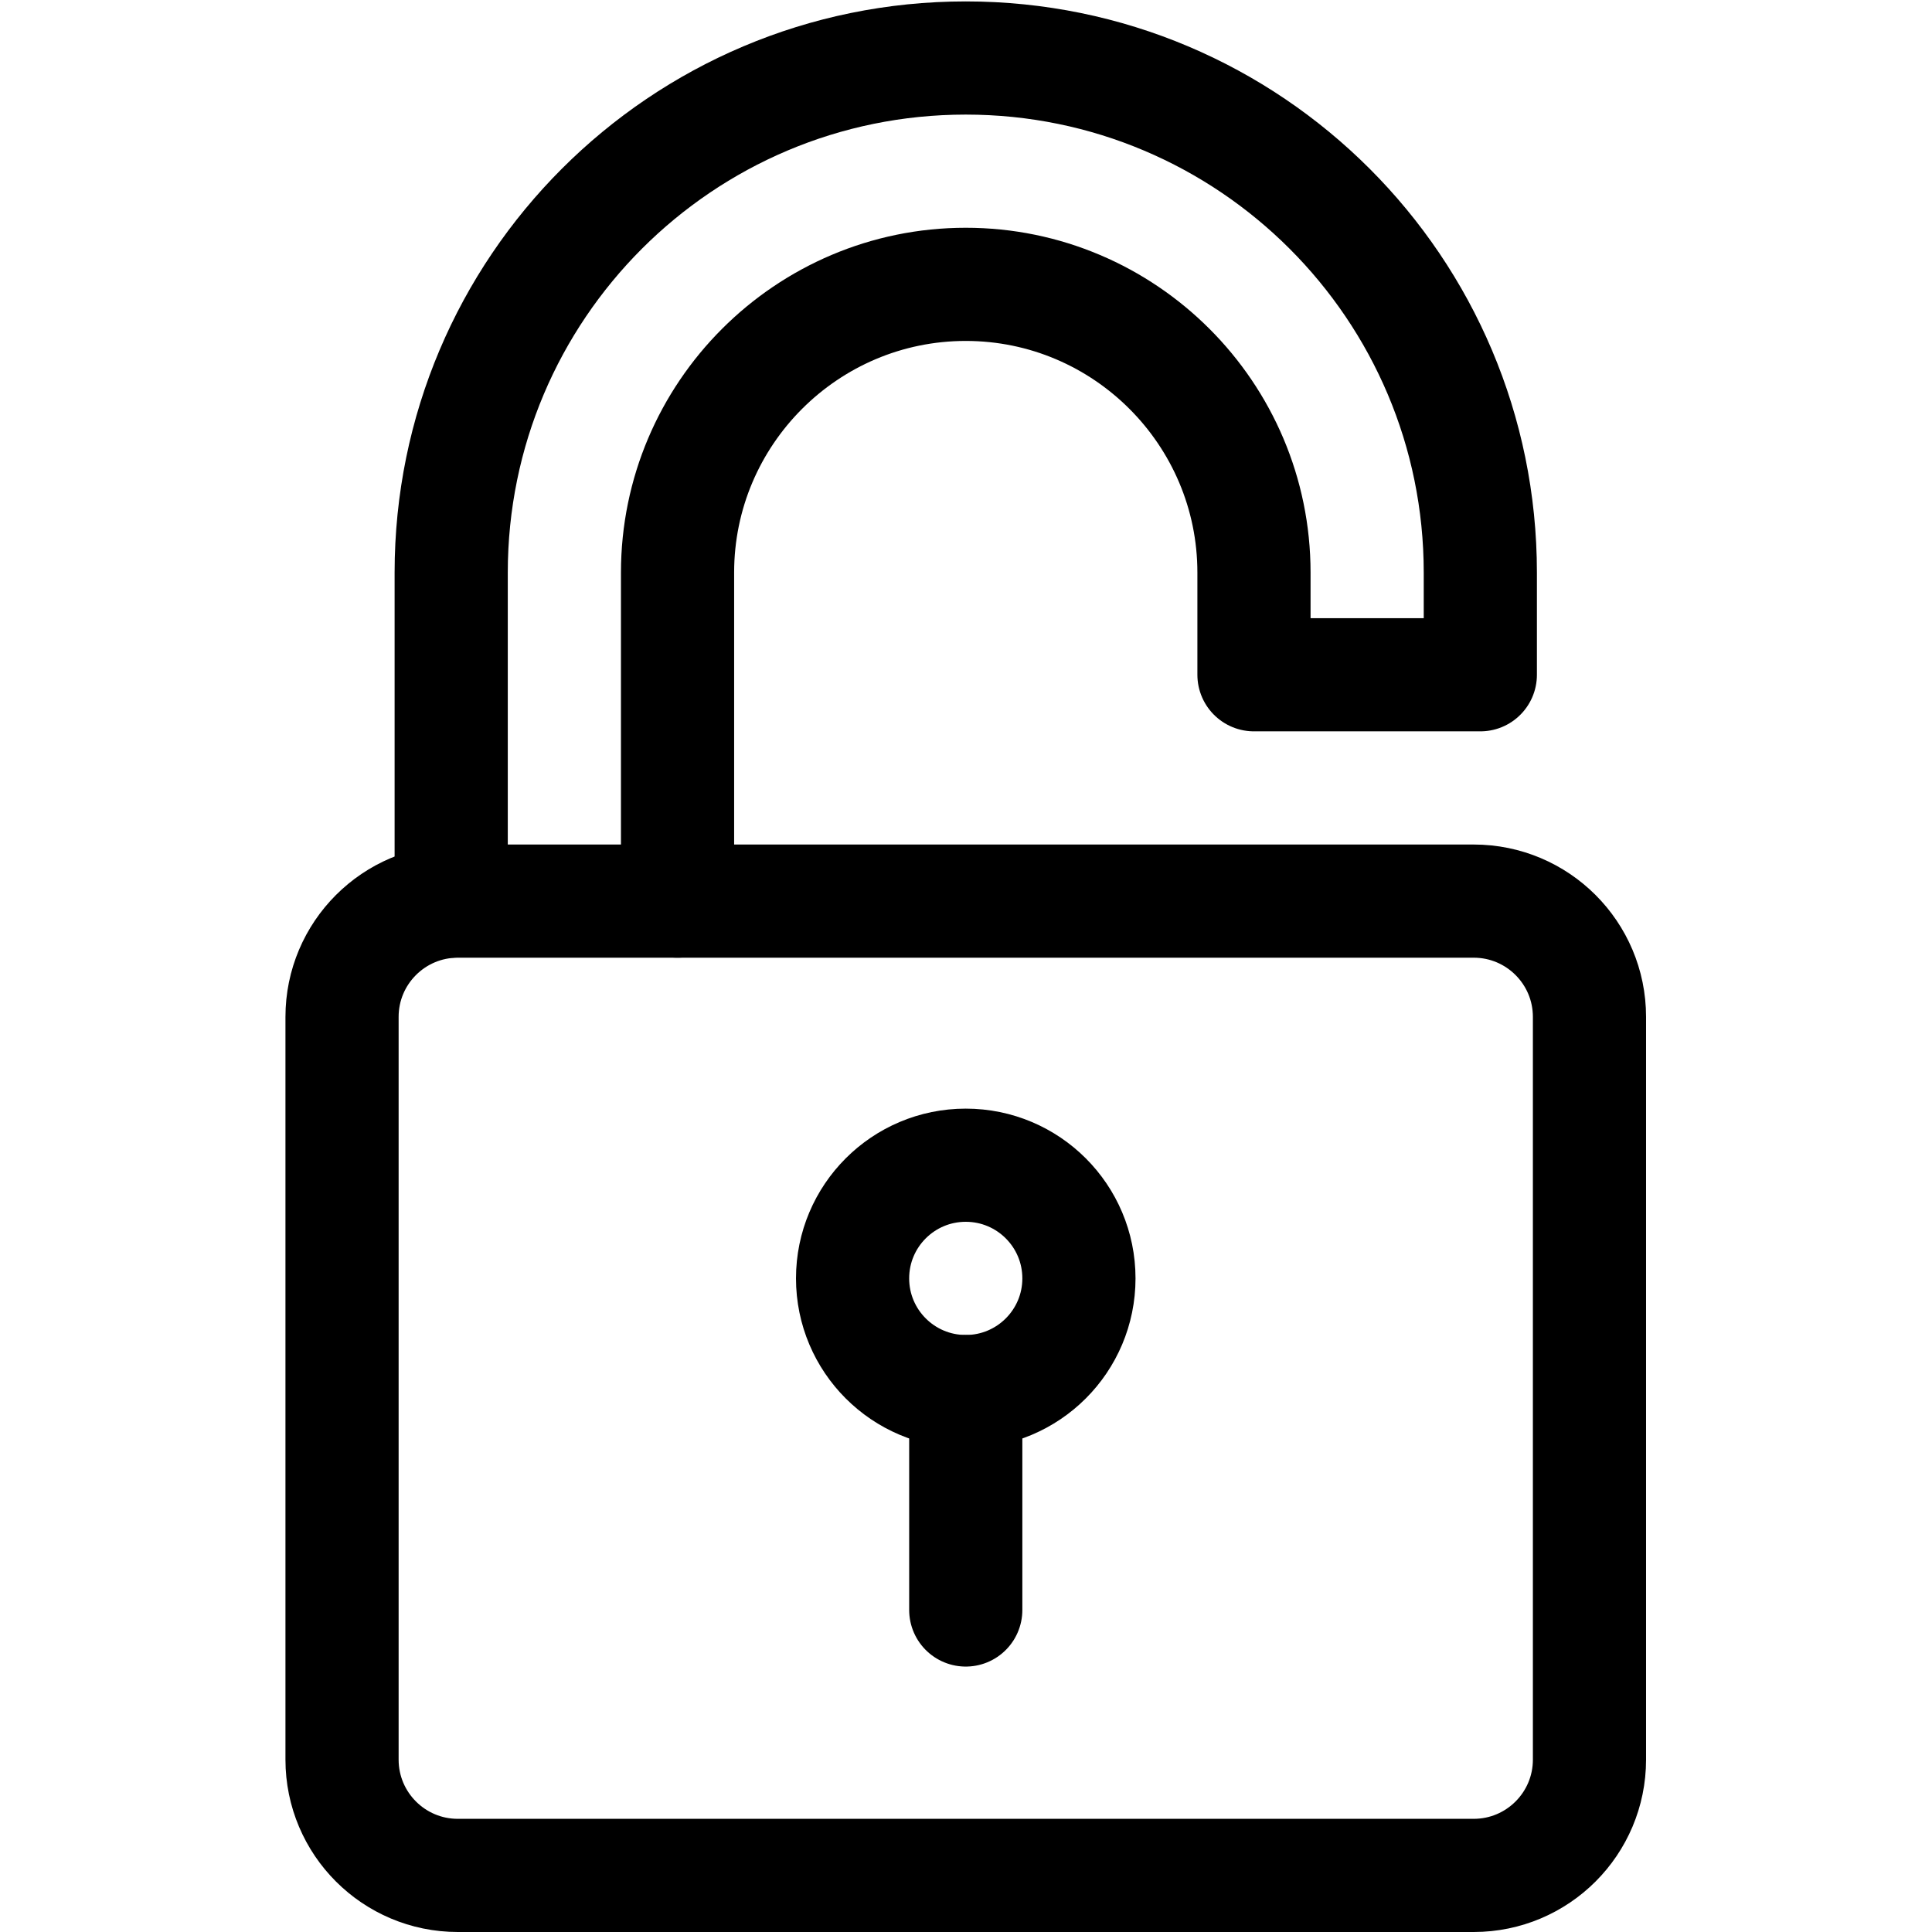 <?xml version="1.0" encoding="UTF-8" standalone="no"?>
<!-- Created with Inkscape (http://www.inkscape.org/) -->

<svg
   version="1.1"
   id="svg999"
   xml:space="preserve"
   width="682.667"
   height="682.667"
   viewBox="0 0 682.667 682.667"
   xmlns="http://www.w3.org/2000/svg"
   xmlns:svg="http://www.w3.org/2000/svg"><defs
     id="defs1003"><clipPath
       clipPathUnits="userSpaceOnUse"
       id="clipPath1013"><path
         d="M 0,512 H 512 V 0 H 0 Z"
         id="path1011" /></clipPath></defs><g
     id="g1005"
     transform="matrix(1.333,0,0,-1.333,0,682.667)"><g
       id="g1007"><g
         id="g1009"
         clip-path="url(#clipPath1013)"><g
           id="g1015"
           transform="translate(390.64,15)"><path
             d="m 0,0 h -269.28 c -16.951,0 -30.693,13.741 -30.693,30.692 v 196.881 c 0,16.951 13.742,30.692 30.693,30.692 H 0 c 16.951,0 30.692,-13.741 30.692,-30.692 V 30.692 C 30.692,13.741 16.951,0 0,0 Z"
             style="fill:none;stroke:#000000;stroke-width:30;stroke-linecap:round;stroke-linejoin:round;stroke-miterlimit:10;stroke-dasharray:none;stroke-opacity:1"
             id="path1017" /></g><g
           id="g1019"
           transform="translate(286,173.257)"><path
             d="m 0,0 c 0,-16.568 -13.432,-30 -30,-30 -16.568,0 -30,13.432 -30,30 0,16.569 13.432,30 30,30 C -13.432,30 0,16.569 0,0 Z"
             style="fill:none;stroke:#000000;stroke-width:30;stroke-linecap:round;stroke-linejoin:round;stroke-miterlimit:10;stroke-dasharray:none;stroke-opacity:1"
             id="path1021" /></g><g
           id="g1023"
           transform="translate(256,143.257)"><path
             d="M 0,0 V -57.898"
             style="fill:none;stroke:#000000;stroke-width:30;stroke-linecap:round;stroke-linejoin:round;stroke-miterlimit:10;stroke-dasharray:none;stroke-opacity:1"
             id="path1025" /></g><g
           id="g1027"
           transform="translate(119.601,273.265)"><path
             d="m 0,0 v 87.089 c 0,75.331 61.068,136.399 136.399,136.399 75.331,0 136.4,-61.068 136.4,-136.399 V 60 h -60.001 v 27.089 c 0,42.126 -34.272,76.399 -76.399,76.399 C 94.272,163.488 60,129.215 60,87.089 V 0"
             style="fill:none;stroke:#000000;stroke-width:30;stroke-linecap:round;stroke-linejoin:round;stroke-miterlimit:10;stroke-dasharray:none;stroke-opacity:1"
             id="path1029" /></g></g></g></g></svg>
